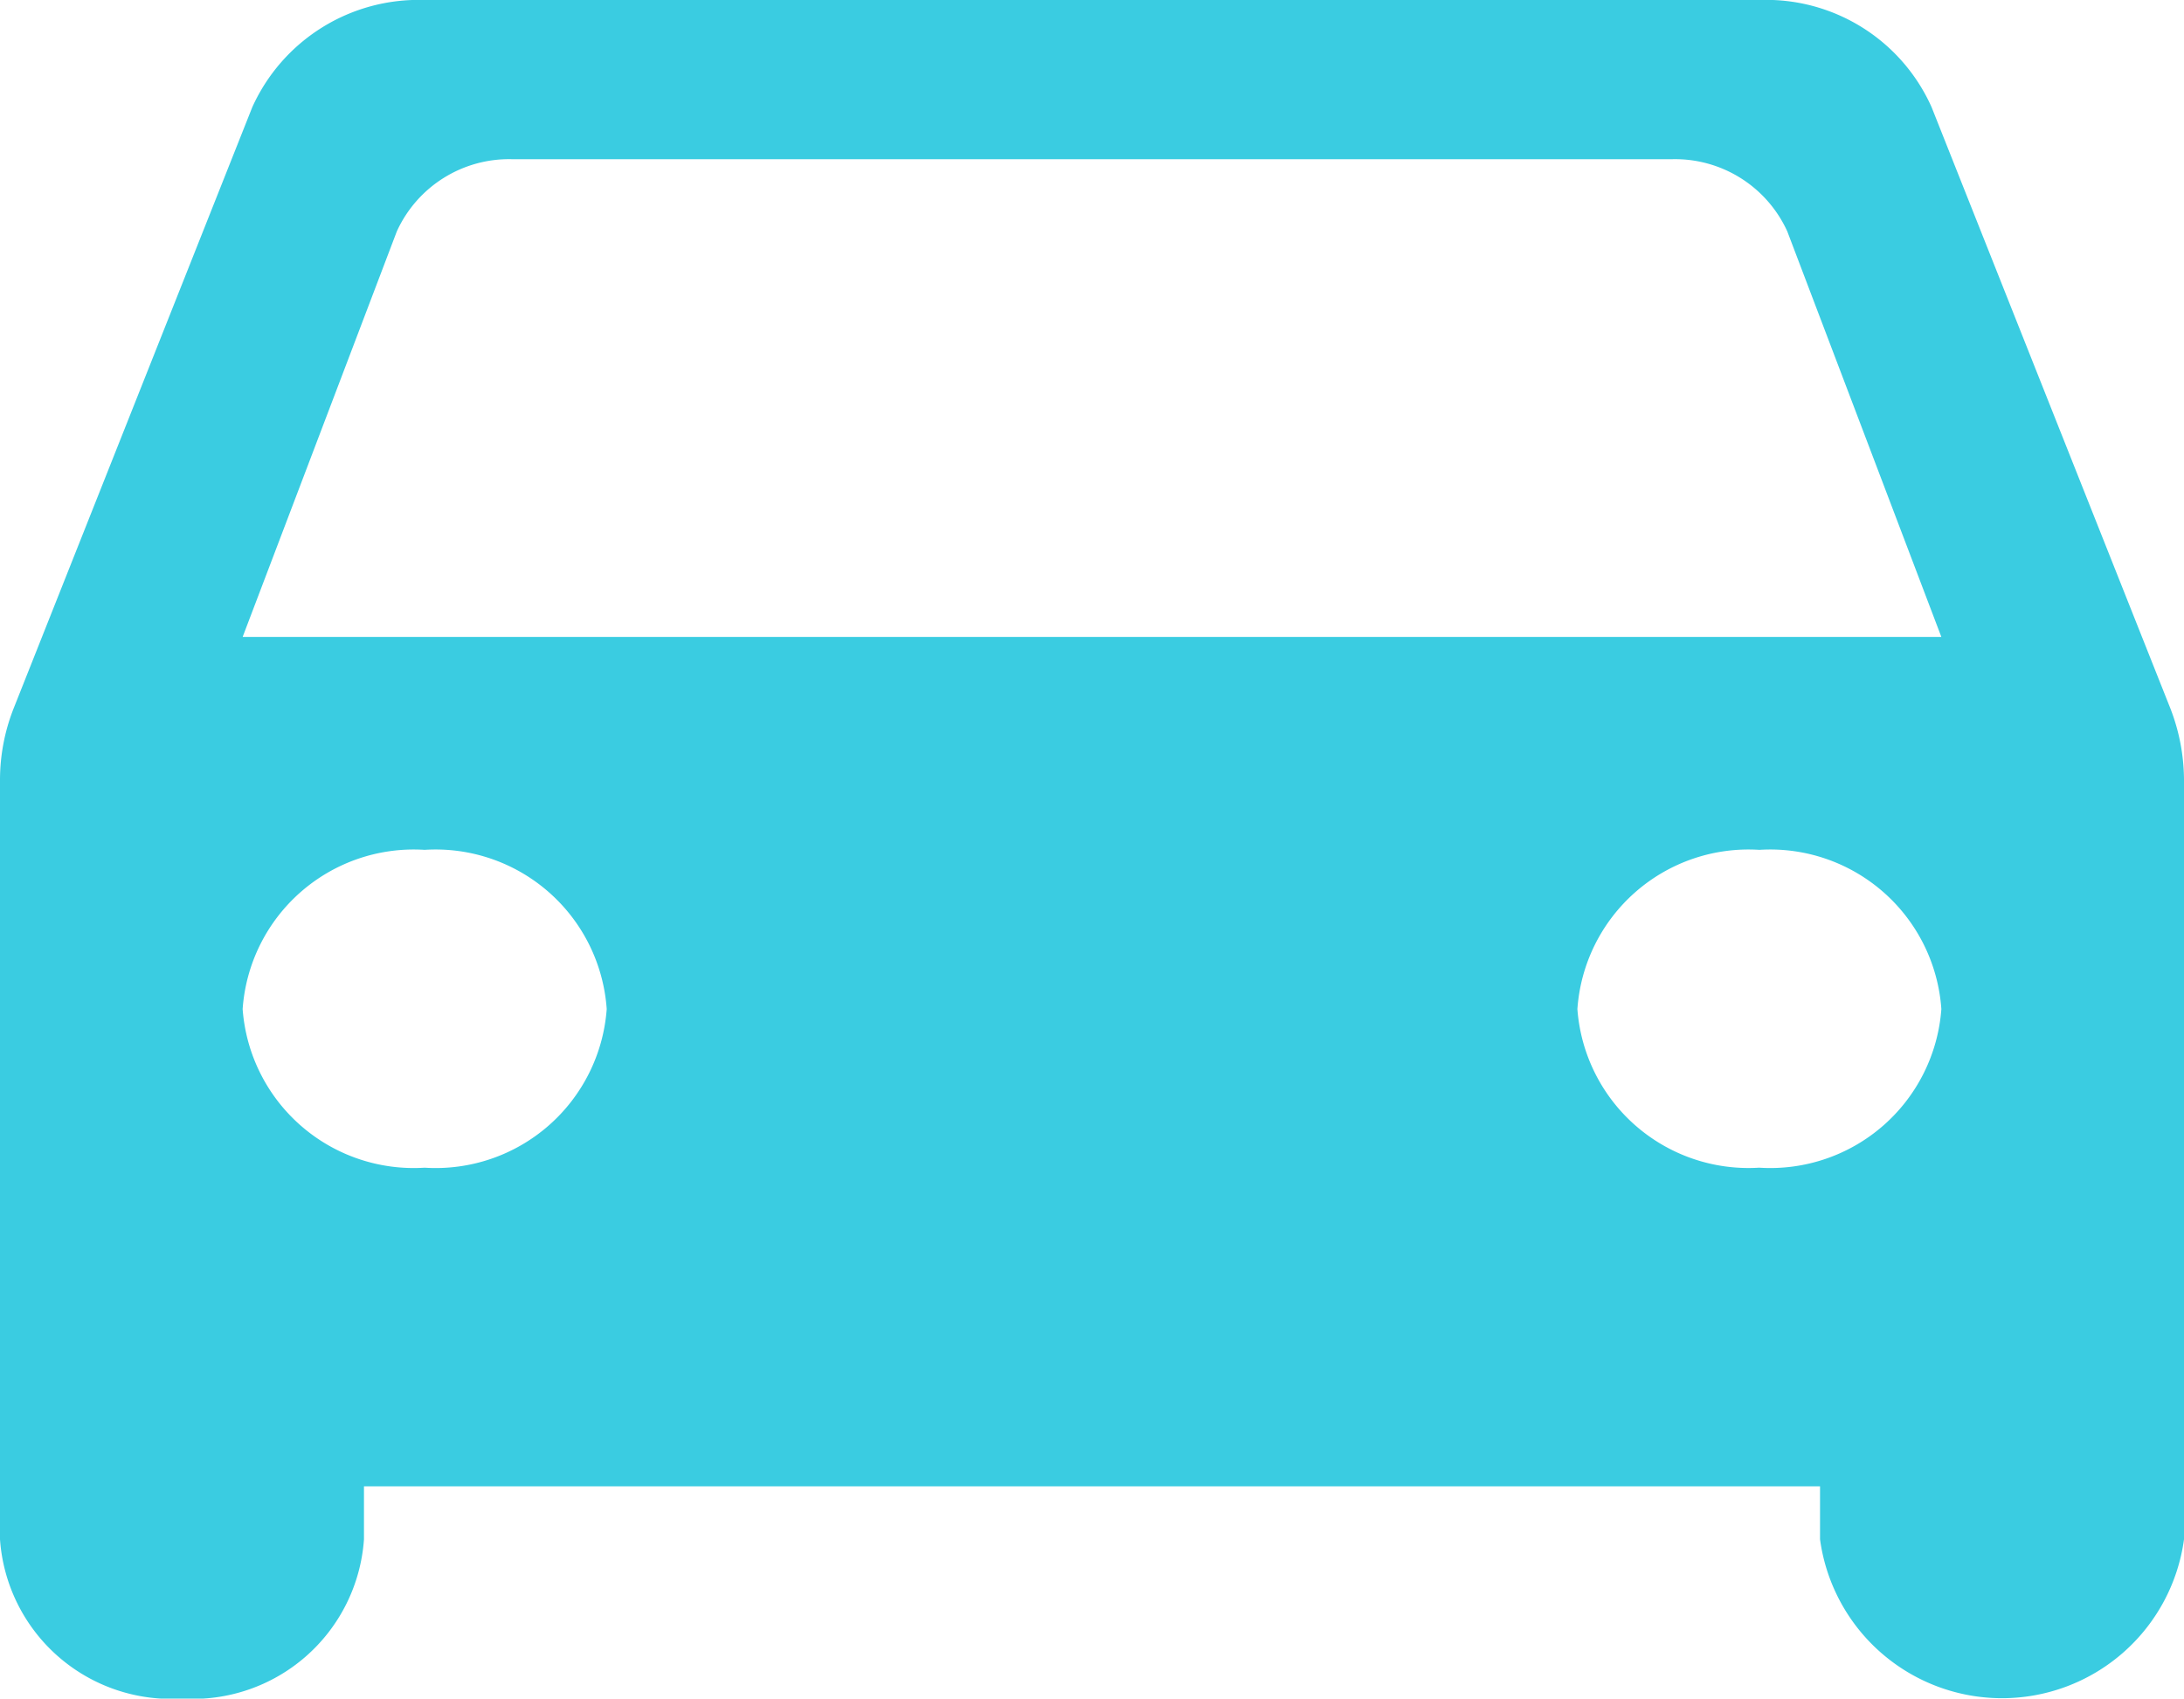 <svg xmlns="http://www.w3.org/2000/svg" width="19.478" height="15.15" viewBox="0 0 19.478 15.15"><defs><style>.a{fill:#3ACCE1;}</style></defs><path class="a" d="M20.227,4.956A1.616,1.616,0,0,0,18.691,4H6.787a1.627,1.627,0,0,0-1.537.956L3.119,10.325A1.745,1.745,0,0,0,3,10.95v6.78a1.53,1.53,0,0,0,1.623,1.42,1.53,1.53,0,0,0,1.623-1.42v-.473H19.232v.473a1.638,1.638,0,0,0,3.246,0V10.95a1.785,1.785,0,0,0-.119-.625ZM6.787,14.415A1.53,1.53,0,0,1,5.164,13a1.53,1.53,0,0,1,1.623-1.42A1.53,1.53,0,0,1,8.411,13,1.53,1.53,0,0,1,6.787,14.415Zm11.9,0A1.53,1.53,0,0,1,17.068,13a1.53,1.53,0,0,1,1.623-1.42A1.53,1.53,0,0,1,20.314,13,1.53,1.53,0,0,1,18.691,14.415ZM5.164,9.681,6.539,6.064A1.1,1.1,0,0,1,7.567,5.42H17.912a1.1,1.1,0,0,1,1.028.644l1.374,3.617Z" transform="translate(-3 -4)"/></svg>
